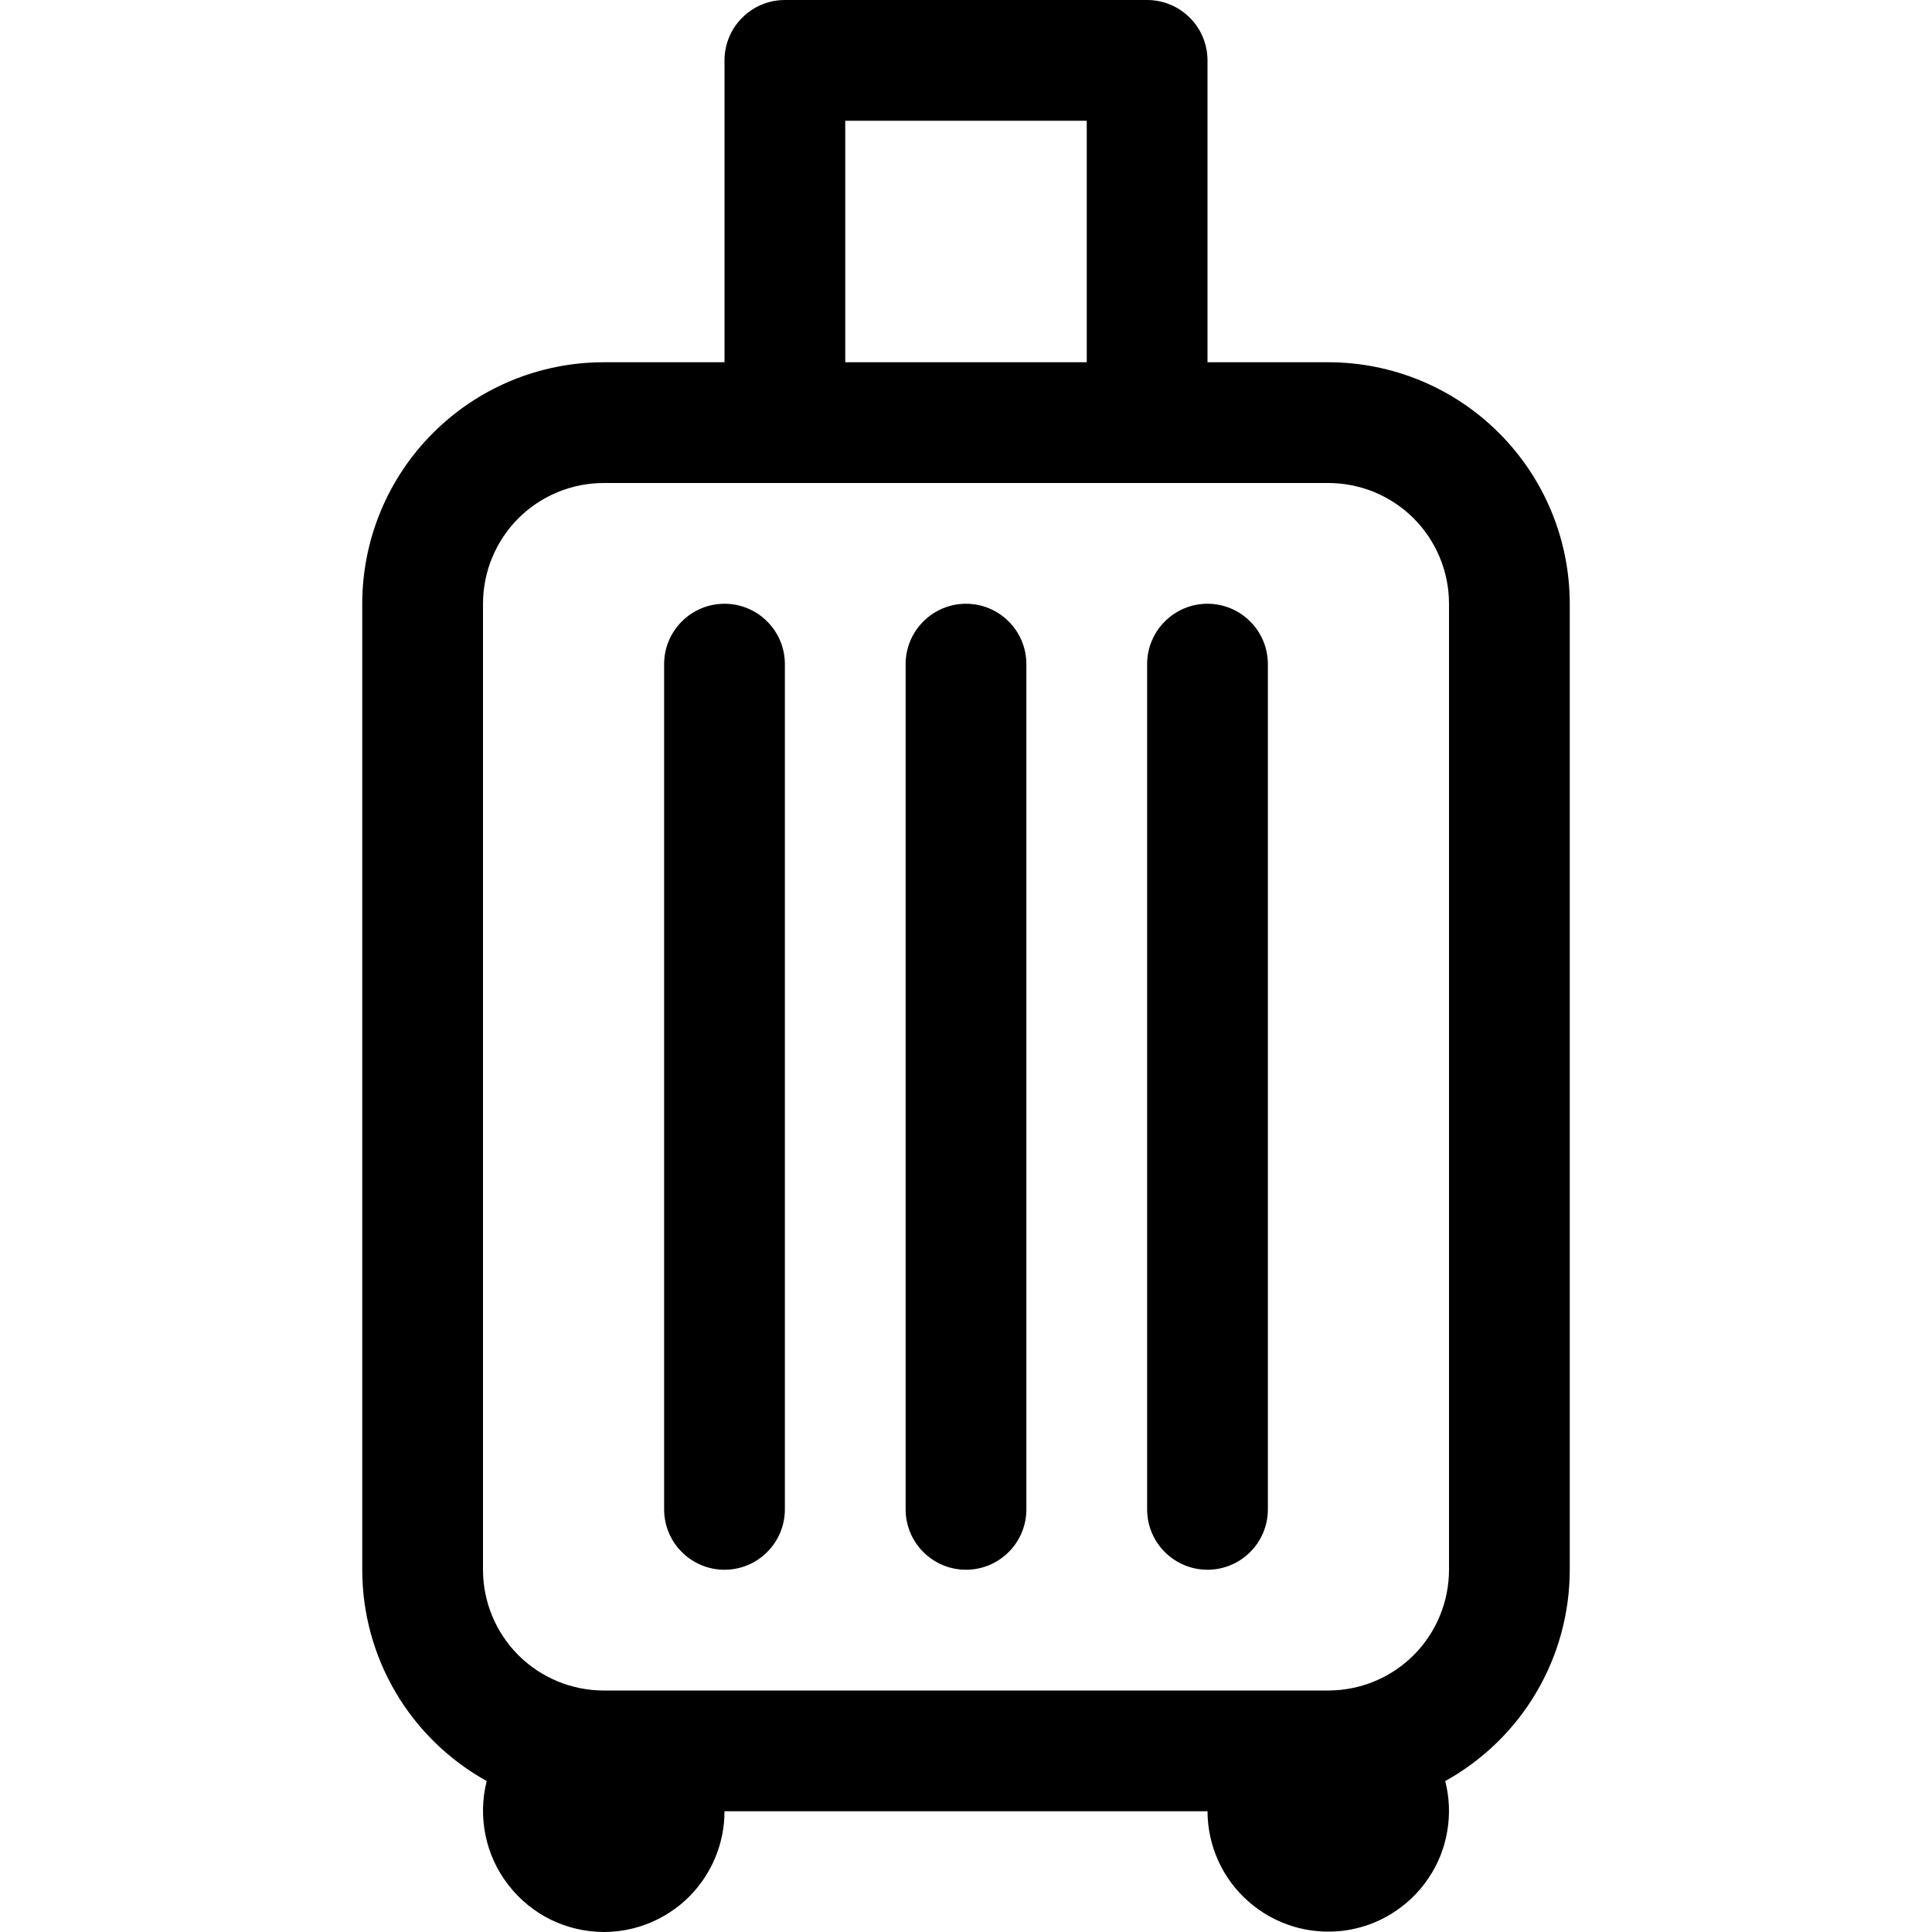 <svg width="24" height="24" viewBox="0 0 24 24" fill="none" xmlns="http://www.w3.org/2000/svg">
<g clip-path="url(#clip0_406_4323)">
<path d="M9 7.5C9.199 7.5 9.39 7.579 9.53 7.72C9.671 7.86 9.75 8.051 9.75 8.25V18.75C9.75 18.949 9.671 19.14 9.53 19.28C9.39 19.421 9.199 19.5 9 19.5C8.801 19.5 8.61 19.421 8.47 19.28C8.329 19.14 8.25 18.949 8.25 18.75V8.25C8.25 8.051 8.329 7.86 8.47 7.72C8.61 7.579 8.801 7.5 9 7.5ZM12 7.5C12.199 7.5 12.39 7.579 12.53 7.72C12.671 7.86 12.75 8.051 12.75 8.25V18.75C12.75 18.949 12.671 19.14 12.53 19.28C12.39 19.421 12.199 19.5 12 19.5C11.801 19.5 11.61 19.421 11.47 19.28C11.329 19.14 11.25 18.949 11.25 18.75V8.25C11.25 8.051 11.329 7.86 11.47 7.72C11.61 7.579 11.801 7.5 12 7.5ZM15 7.5C15.199 7.5 15.39 7.579 15.53 7.72C15.671 7.86 15.75 8.051 15.75 8.25V18.75C15.75 18.949 15.671 19.14 15.53 19.28C15.39 19.421 15.199 19.5 15 19.5C14.801 19.5 14.61 19.421 14.47 19.28C14.329 19.14 14.25 18.949 14.25 18.75V8.25C14.25 8.051 14.329 7.86 14.47 7.72C14.61 7.579 14.801 7.5 15 7.5Z" fill="black"/>
<path d="M9.75 0C9.551 0 9.36 0.079 9.22 0.22C9.079 0.36 9 0.551 9 0.75V4.5H7.5C6.704 4.5 5.941 4.816 5.379 5.379C4.816 5.941 4.5 6.704 4.5 7.5V19.5C4.5 20.036 4.643 20.562 4.915 21.023C5.187 21.485 5.578 21.865 6.046 22.125C5.99 22.347 5.985 22.578 6.032 22.802C6.078 23.026 6.175 23.236 6.316 23.417C6.456 23.598 6.635 23.744 6.84 23.846C7.046 23.946 7.271 23.999 7.5 24C7.898 24 8.279 23.842 8.561 23.561C8.842 23.279 9 22.898 9 22.5H15C15.001 22.713 15.046 22.923 15.134 23.116C15.222 23.31 15.35 23.482 15.51 23.622C15.67 23.763 15.857 23.867 16.061 23.93C16.264 23.992 16.478 24.01 16.689 23.984C16.9 23.957 17.103 23.886 17.284 23.774C17.465 23.663 17.621 23.515 17.74 23.339C17.86 23.164 17.941 22.965 17.977 22.755C18.014 22.546 18.006 22.331 17.953 22.125C18.422 21.865 18.813 21.485 19.085 21.023C19.357 20.562 19.5 20.036 19.5 19.5V7.5C19.5 6.704 19.184 5.941 18.621 5.379C18.059 4.816 17.296 4.5 16.5 4.5H15V0.75C15 0.551 14.921 0.36 14.78 0.22C14.64 0.079 14.449 0 14.25 0L9.75 0ZM13.5 4.5H10.5V1.5H13.5V4.5ZM18 19.5C18 19.898 17.842 20.279 17.561 20.561C17.279 20.842 16.898 21 16.5 21H7.5C7.102 21 6.721 20.842 6.439 20.561C6.158 20.279 6 19.898 6 19.5V7.5C6 7.102 6.158 6.721 6.439 6.439C6.721 6.158 7.102 6 7.5 6H16.5C16.898 6 17.279 6.158 17.561 6.439C17.842 6.721 18 7.102 18 7.5V19.5Z" fill="black"/>
</g>
<defs>
<clipPath id="clip0_406_4323">
<rect width="24" height="24" fill="white"/>
</clipPath>
</defs>
</svg>
